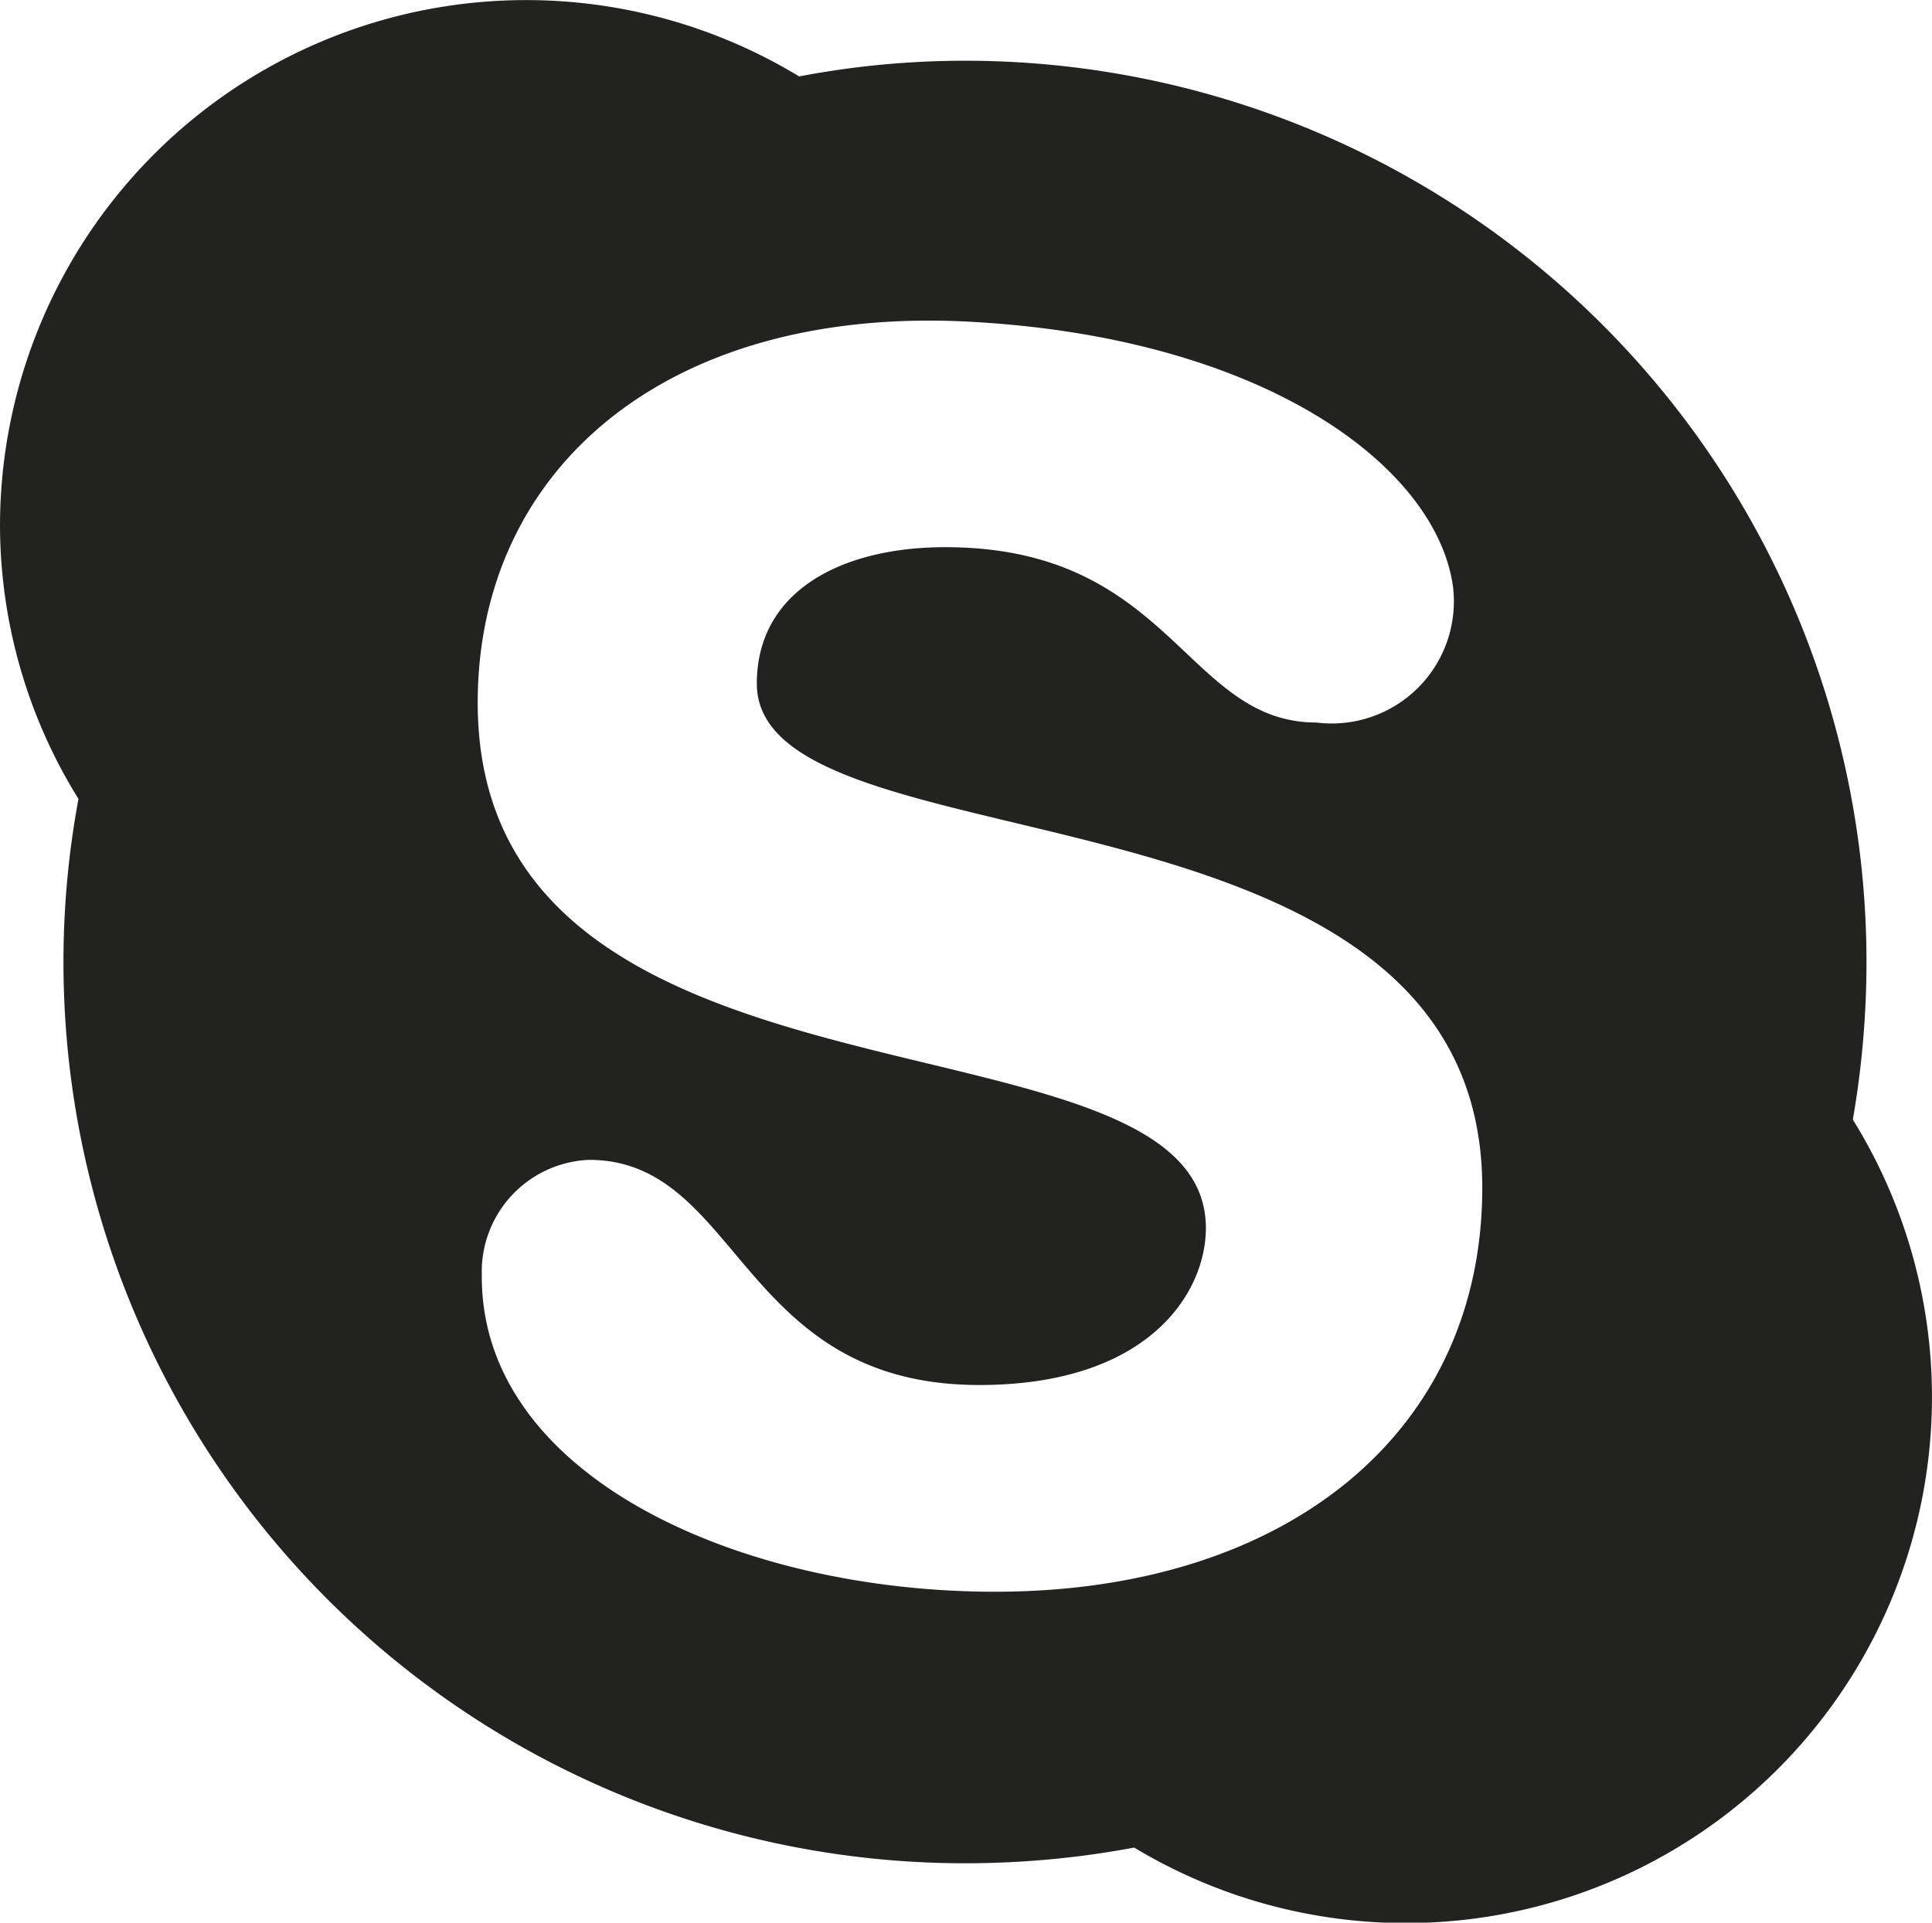 <svg xmlns="http://www.w3.org/2000/svg" viewBox="0 0 28.31 28.18"><defs><style>.cls-1{fill:#222221;}</style></defs><title>ic_skype</title><g id="Layer_2" data-name="Layer 2"><g id="Capa_1" data-name="Capa 1"><g id="_Group_" data-name="&lt;Group&gt;"><path id="_Compound_Path_" data-name="&lt;Compound Path&gt;" class="cls-1" d="M.93,14.1A13.21,13.21,0,0,0,14.14,27.31a13.46,13.46,0,0,0,2.48-.23A7.71,7.71,0,0,0,27.15,16.41a13.5,13.5,0,0,0,.2-2.31A13.21,13.21,0,0,0,14.14.89a13,13,0,0,0-2.43.23A7.71,7.71,0,0,0,0,7.71a7.62,7.62,0,0,0,1.15,4A13.09,13.09,0,0,0,.93,14.1ZM14.29,4.72c4.26.25,6.75,2.12,7,3.87a1.79,1.79,0,0,1-2,2c-1.92,0-2.12-2.57-5.44-2.57-1.5,0-2.76.63-2.76,2,0,2.82,10.63,1.18,10.63,7.39,0,3.58-2.86,5.92-7.14,5.92-3.76,0-7.54-1.7-7.52-4.64A1.64,1.64,0,0,1,8.63,17c2.22,0,2.2,3.3,5.72,3.3,2.48,0,3.32-1.35,3.32-2.3C17.67,14.61,7,16.69,7,10.3,7,6.84,9.82,4.45,14.29,4.72Z"/></g></g></g></svg>